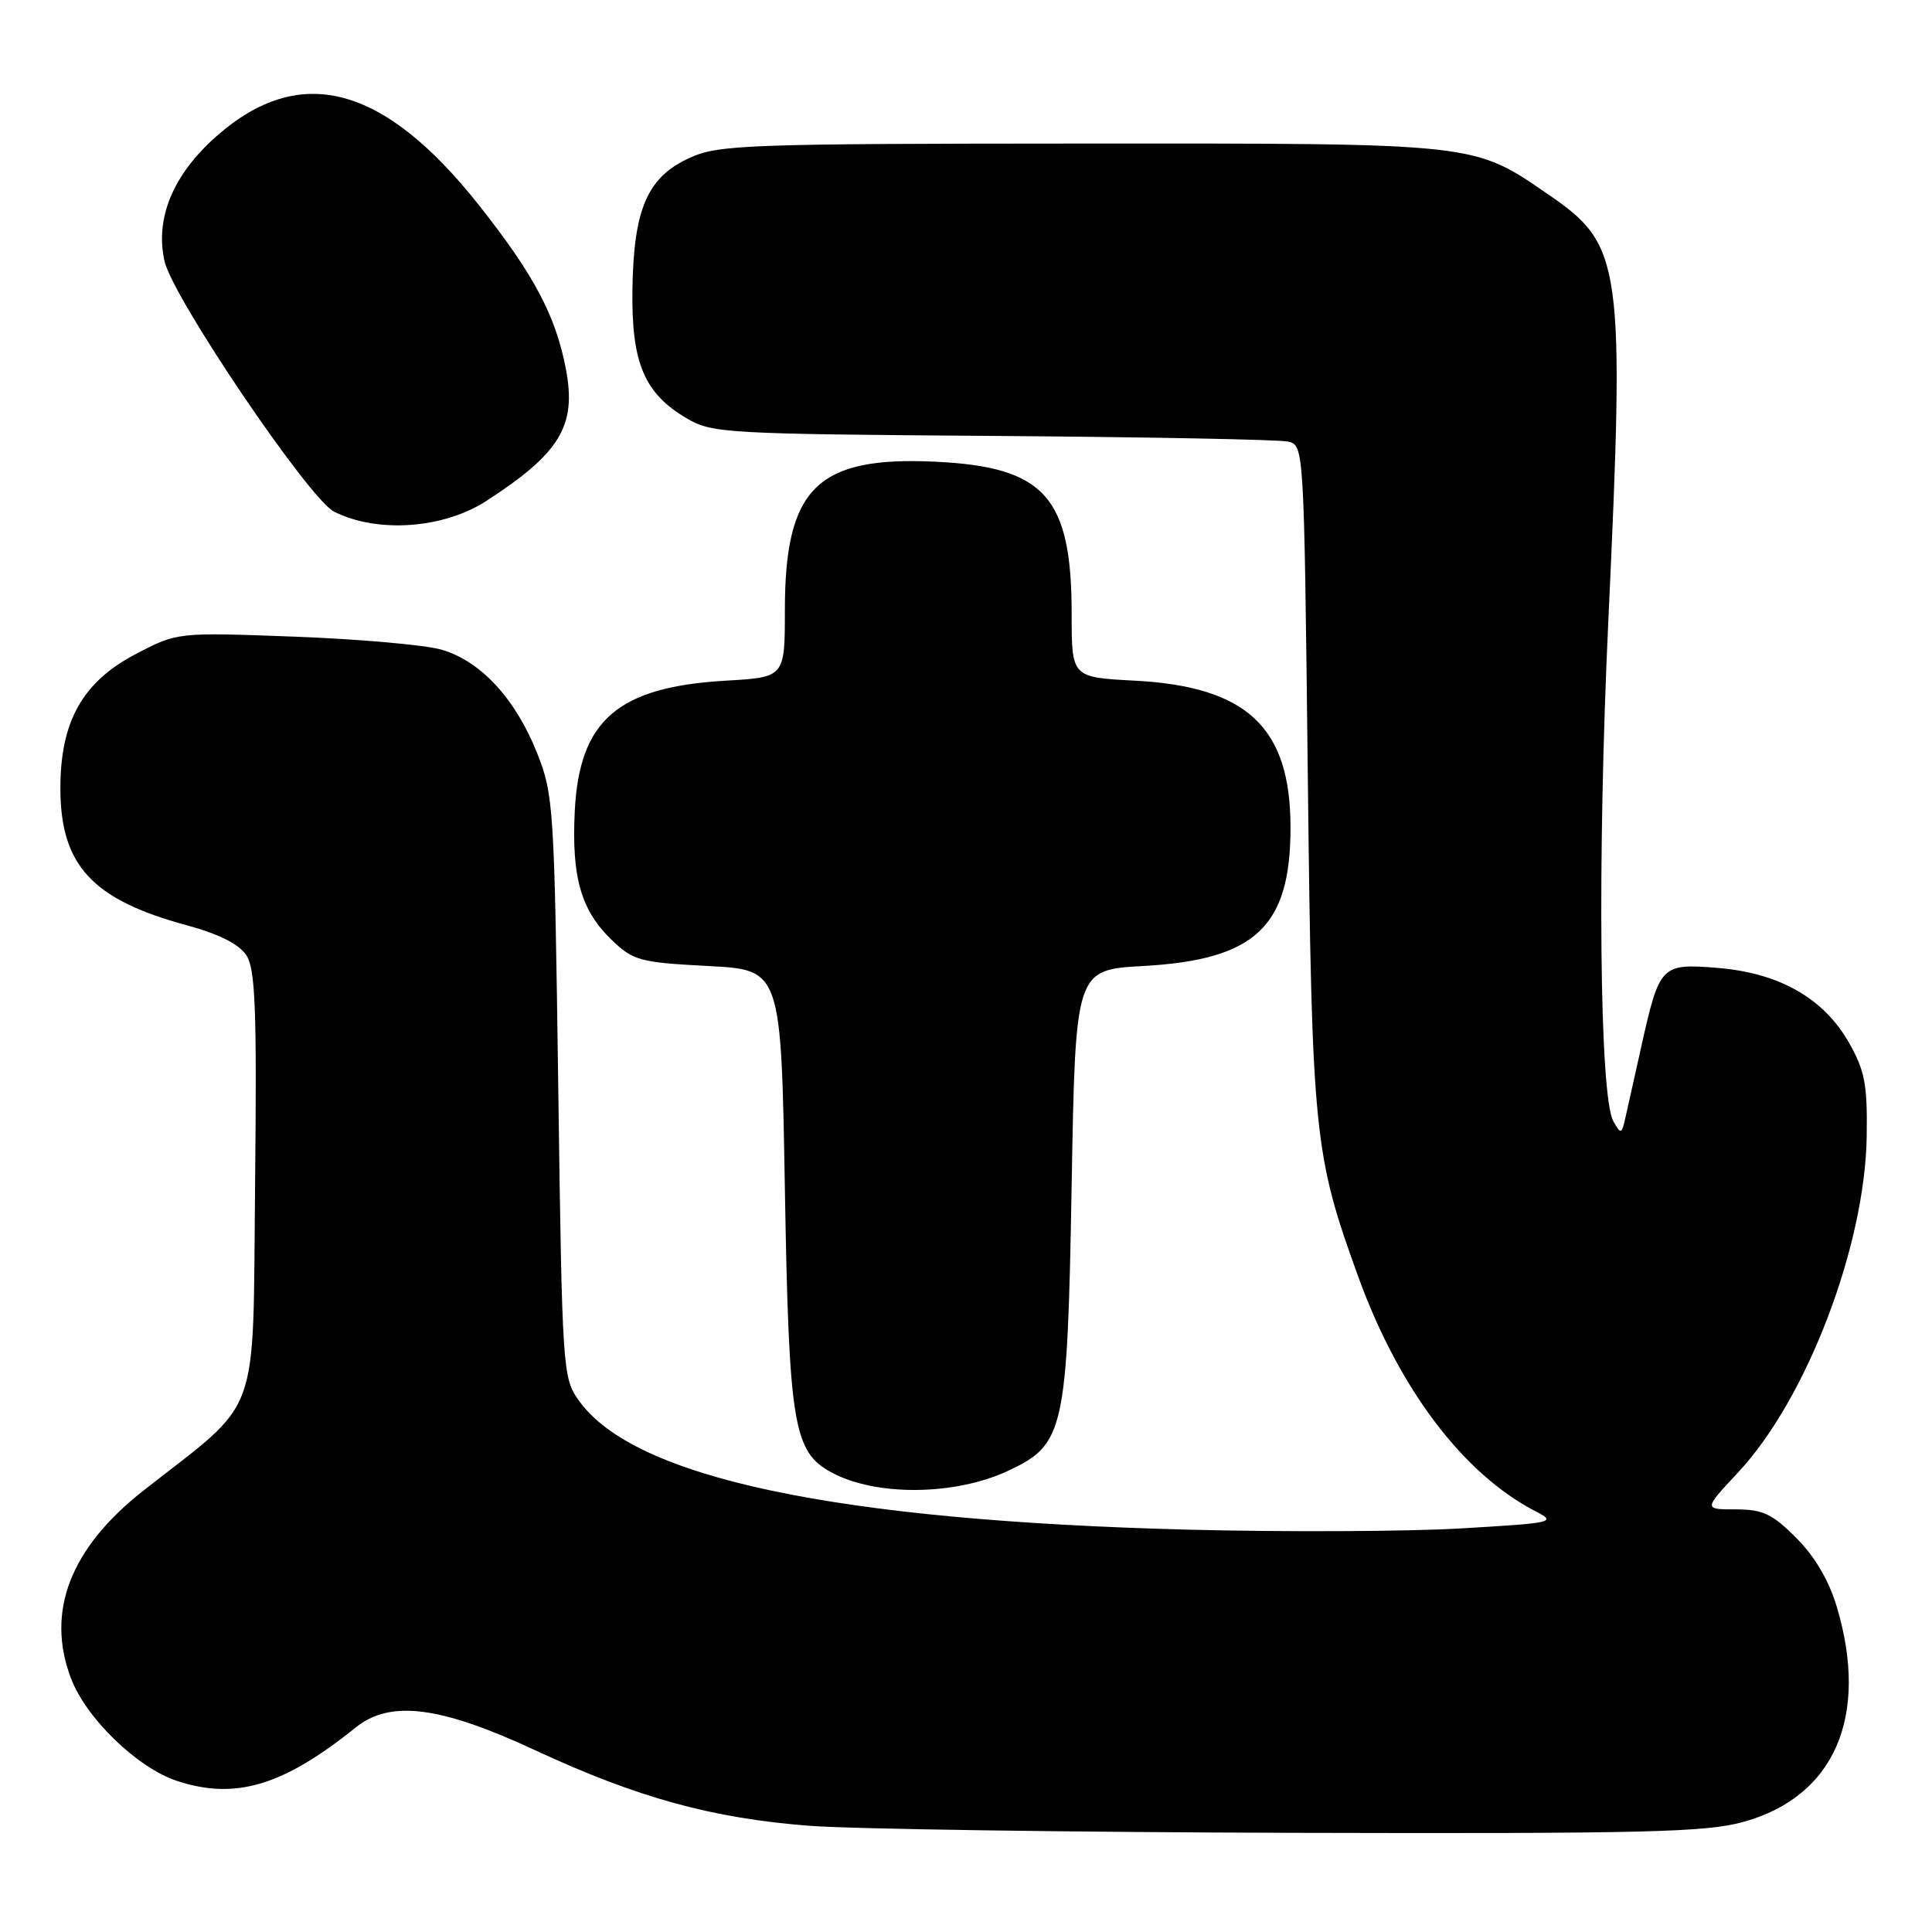 <?xml version="1.0" encoding="UTF-8" standalone="no"?>
<!DOCTYPE svg PUBLIC "-//W3C//DTD SVG 1.1//EN" "http://www.w3.org/Graphics/SVG/1.1/DTD/svg11.dtd" >
<svg xmlns="http://www.w3.org/2000/svg" xmlns:xlink="http://www.w3.org/1999/xlink" version="1.1" viewBox="0 0 256 256">
 <g >
 <path fill="currentColor"
d=" M 231.09 241.39 C 243.10 238.02 247.69 227.42 243.40 212.96 C 242.34 209.41 240.49 206.26 238.01 203.78 C 234.83 200.59 233.57 200.00 229.98 200.00 C 225.73 200.00 225.73 200.00 230.29 195.12 C 239.38 185.41 247.15 165.09 247.35 150.50 C 247.45 143.70 247.10 141.85 244.99 138.15 C 241.64 132.26 235.74 128.91 227.56 128.25 C 220.10 127.65 219.89 127.86 217.48 138.68 C 216.65 142.43 215.71 146.62 215.40 147.99 C 214.88 150.33 214.78 150.36 213.77 148.55 C 211.95 145.30 211.64 114.02 213.10 82.50 C 215.31 35.10 214.96 32.51 205.35 25.90 C 195.14 18.88 196.25 19.00 143.24 19.02 C 98.94 19.04 95.21 19.18 91.42 20.90 C 85.79 23.45 83.96 27.65 83.80 38.36 C 83.66 48.12 85.36 52.13 91.04 55.46 C 94.33 57.40 96.34 57.51 131.50 57.76 C 151.85 57.91 169.47 58.24 170.65 58.51 C 172.79 58.99 172.79 59.00 173.29 102.74 C 173.84 150.46 174.09 152.97 180.02 169.29 C 185.40 184.07 193.90 195.31 203.46 200.25 C 206.30 201.72 205.92 201.80 193.46 202.53 C 186.33 202.94 170.15 203.01 157.50 202.69 C 110.66 201.48 84.01 195.84 76.70 185.58 C 74.55 182.57 74.49 181.64 73.97 144.00 C 73.46 106.83 73.36 105.30 71.15 99.74 C 68.28 92.54 63.66 87.57 58.49 86.08 C 56.29 85.45 47.53 84.68 39.00 84.36 C 23.50 83.78 23.50 83.78 18.00 86.66 C 10.93 90.36 8.00 95.59 8.00 104.46 C 8.01 114.66 12.21 119.21 24.74 122.60 C 29.00 123.76 31.67 125.10 32.64 126.57 C 33.84 128.41 34.04 133.63 33.80 156.97 C 33.46 188.72 34.77 185.14 19.02 197.50 C 9.29 205.14 6.04 213.58 9.42 222.43 C 11.44 227.71 18.21 234.25 23.45 235.98 C 31.18 238.53 37.51 236.64 47.12 228.91 C 51.70 225.22 58.30 226.05 70.88 231.90 C 84.48 238.22 94.33 240.93 107.29 241.93 C 112.91 242.36 141.77 242.78 171.43 242.86 C 218.20 242.98 226.13 242.79 231.09 241.39 Z  M 133.56 194.90 C 141.04 191.41 141.43 189.68 142.00 157.00 C 142.50 128.50 142.50 128.50 151.50 128.00 C 166.35 127.17 171.00 122.81 171.00 109.65 C 171.00 96.38 165.26 90.97 150.34 90.19 C 142.00 89.75 142.00 89.75 142.00 81.39 C 142.00 65.84 138.47 61.88 123.98 61.18 C 108.28 60.43 104.00 64.64 104.00 80.83 C 104.00 89.74 104.00 89.74 96.20 90.19 C 81.86 91.02 76.77 95.41 76.16 107.47 C 75.72 116.25 76.99 120.66 81.09 124.58 C 83.92 127.29 84.80 127.53 93.81 128.00 C 103.50 128.50 103.50 128.50 104.00 157.50 C 104.54 188.83 105.12 192.37 110.17 195.10 C 116.03 198.28 126.50 198.19 133.56 194.90 Z  M 64.47 66.36 C 74.23 60.03 76.41 56.42 74.99 48.93 C 73.64 41.84 70.77 36.42 63.48 27.21 C 50.85 11.23 39.76 8.30 28.72 18.02 C 22.94 23.10 20.52 28.91 21.80 34.61 C 22.89 39.44 40.97 66.15 44.27 67.80 C 50.03 70.69 58.76 70.06 64.47 66.36 Z "/>
</g>
</svg>